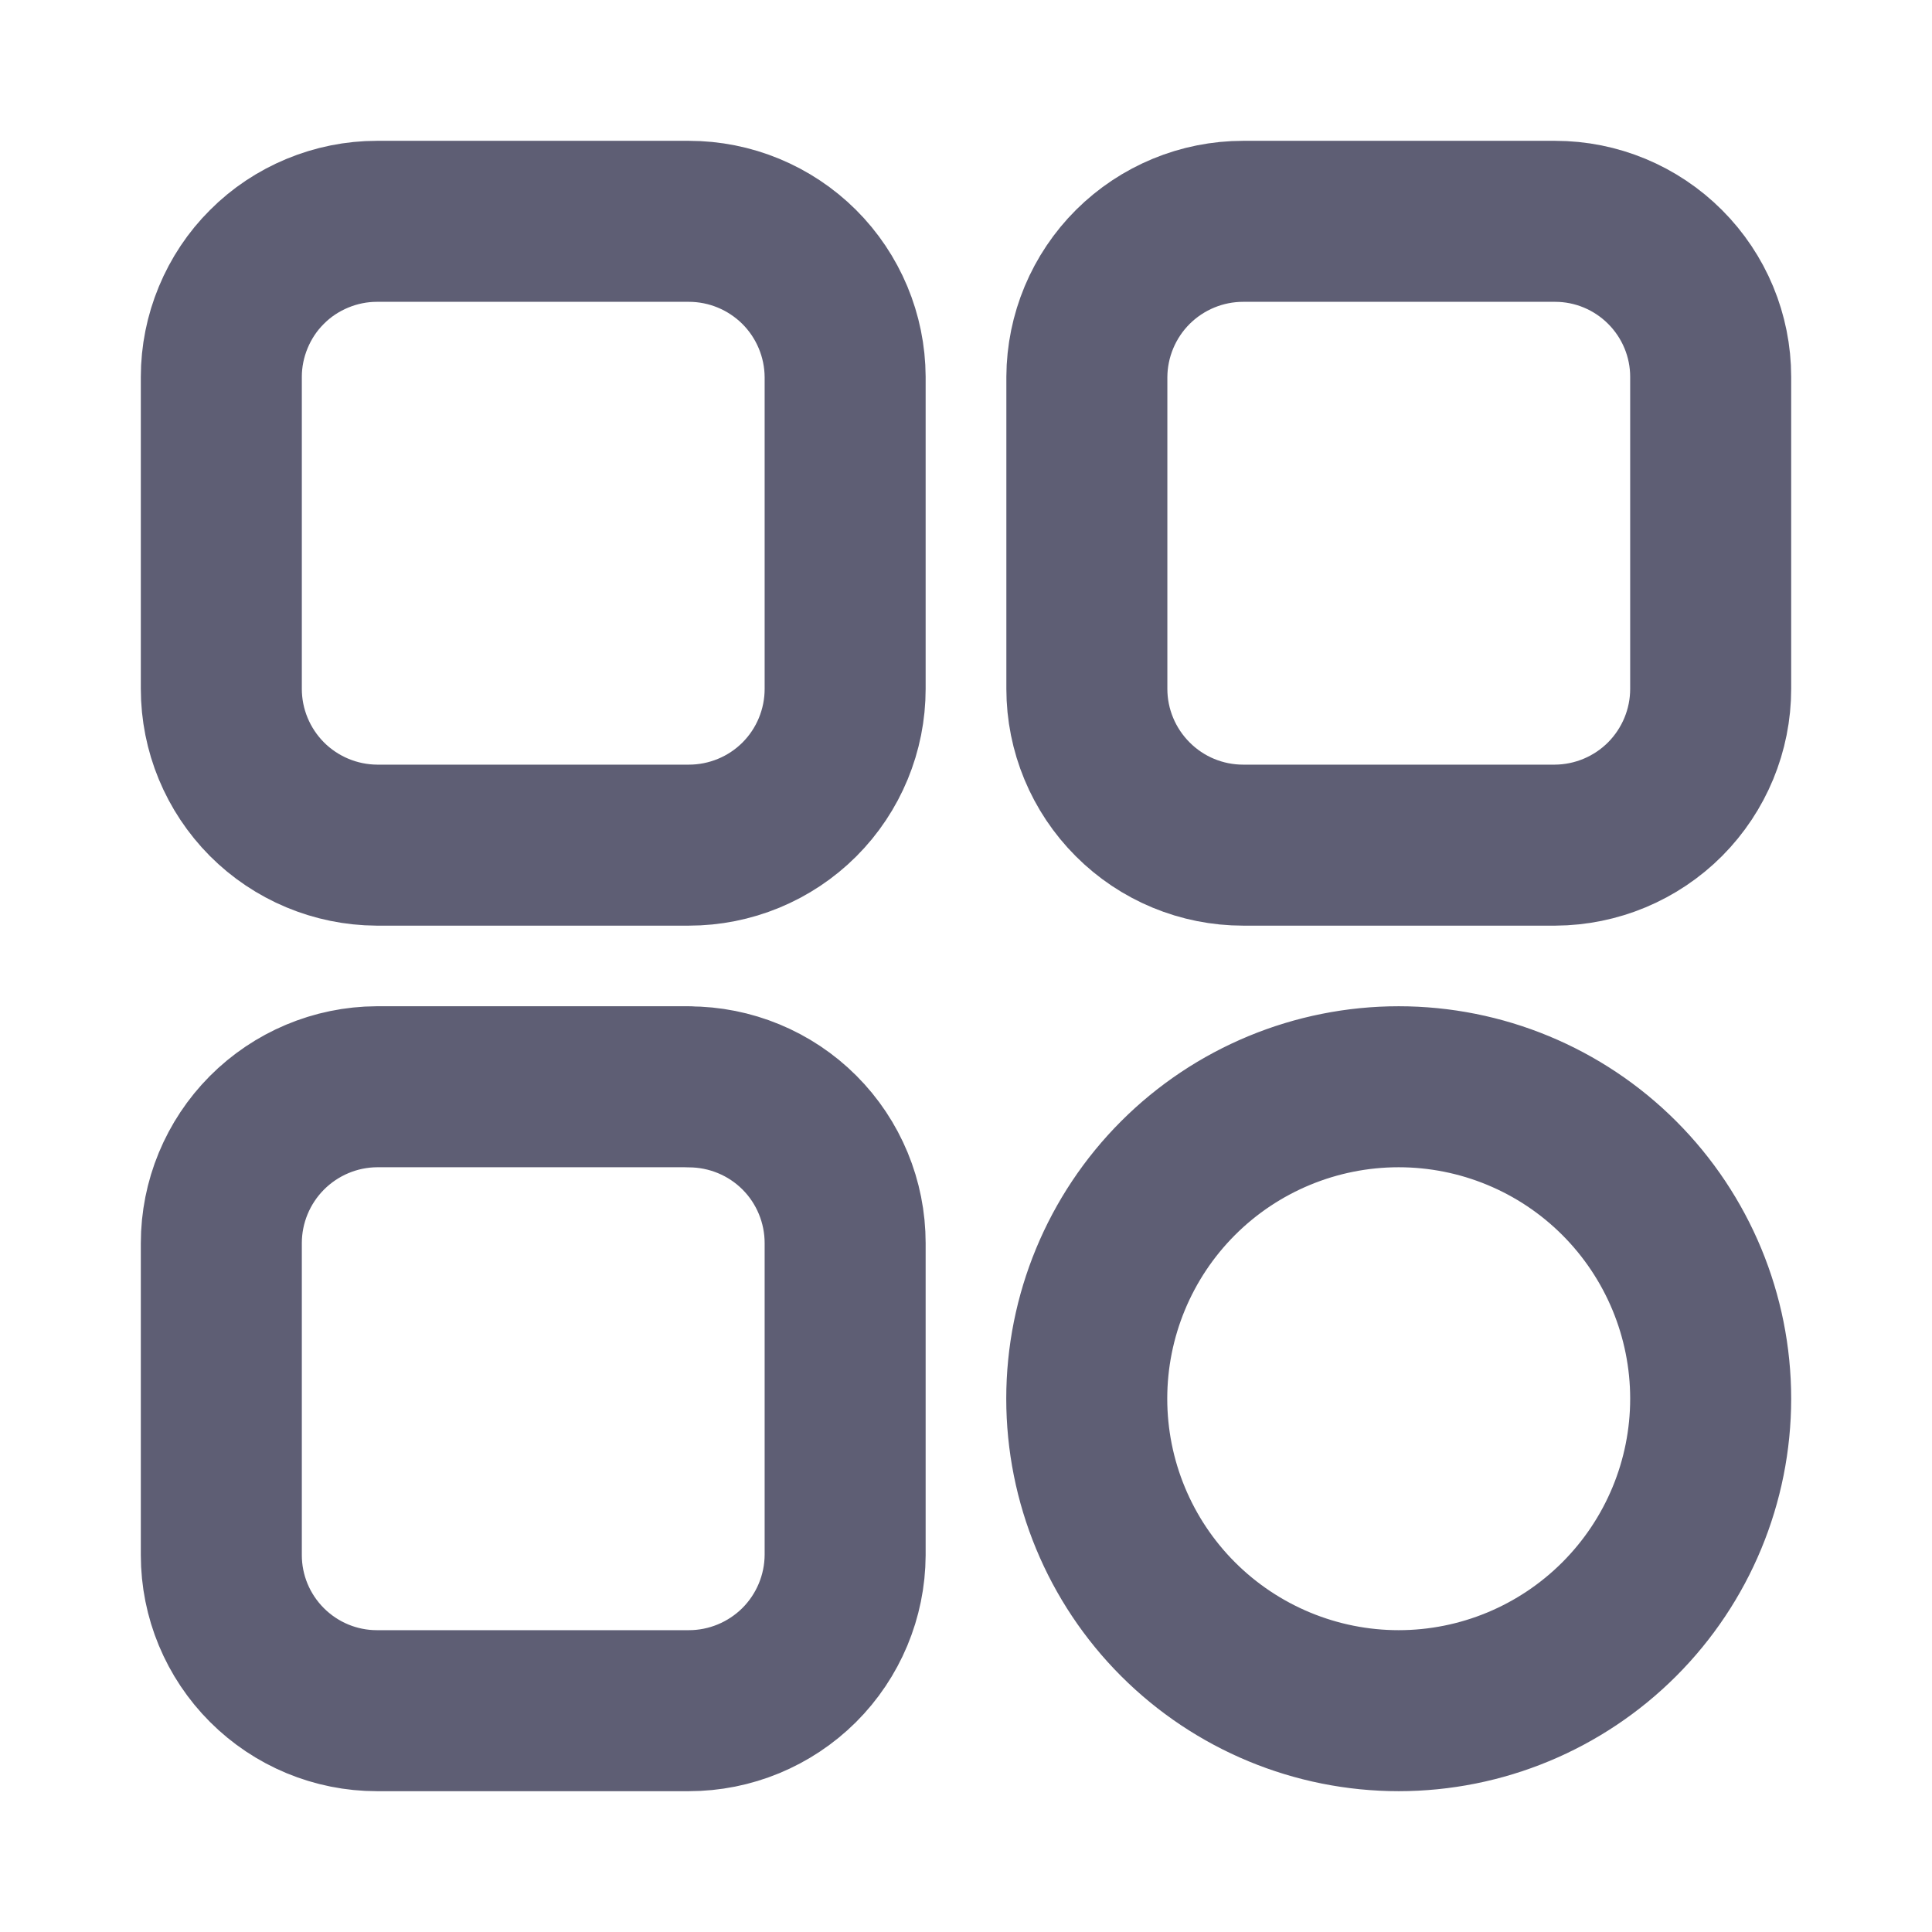 <svg width="18" height="18" viewBox="0 0 18 18" fill="none" xmlns="http://www.w3.org/2000/svg">
<path d="M6.418 10.125H3.511C3.126 10.127 2.758 10.282 2.486 10.555C2.215 10.828 2.062 11.197 2.062 11.582V14.489C2.062 14.873 2.215 15.241 2.487 15.513C2.759 15.785 3.127 15.938 3.511 15.938H6.418C6.803 15.938 7.172 15.785 7.445 15.514C7.718 15.242 7.872 14.873 7.874 14.489V11.582C7.874 11.196 7.721 10.825 7.448 10.552C7.175 10.279 6.804 10.126 6.418 10.126M6.418 2.062H3.511C3.321 2.062 3.133 2.1 2.957 2.173C2.781 2.246 2.621 2.352 2.487 2.487C2.352 2.621 2.246 2.781 2.173 2.957C2.1 3.133 2.062 3.321 2.062 3.511V6.418C2.062 6.803 2.215 7.172 2.486 7.445C2.758 7.718 3.127 7.872 3.511 7.874H6.418C6.804 7.874 7.175 7.721 7.448 7.448C7.721 7.175 7.874 6.804 7.874 6.418V3.511C7.872 3.127 7.718 2.758 7.445 2.486C7.172 2.215 6.803 2.062 6.418 2.062ZM14.489 2.062H11.582C11.197 2.062 10.828 2.215 10.555 2.486C10.282 2.758 10.128 3.127 10.126 3.511V6.418C10.126 6.804 10.28 7.174 10.553 7.447C10.826 7.721 11.196 7.874 11.582 7.874H14.489C14.873 7.872 15.242 7.718 15.514 7.445C15.785 7.172 15.938 6.803 15.938 6.418V3.511C15.938 3.127 15.785 2.759 15.513 2.487C15.241 2.215 14.873 2.062 14.489 2.062ZM13.031 10.125C12.261 10.125 11.521 10.431 10.976 10.976C10.431 11.521 10.125 12.261 10.125 13.031C10.125 13.802 10.431 14.541 10.976 15.086C11.521 15.631 12.261 15.938 13.031 15.938C13.802 15.938 14.541 15.631 15.086 15.086C15.631 14.541 15.938 13.802 15.938 13.031C15.938 12.261 15.631 11.521 15.086 10.976C14.541 10.431 13.802 10.125 13.031 10.125Z" stroke="#5E5E74" stroke-width="1.5" stroke-linecap="round" stroke-linejoin="round"/>
</svg>
